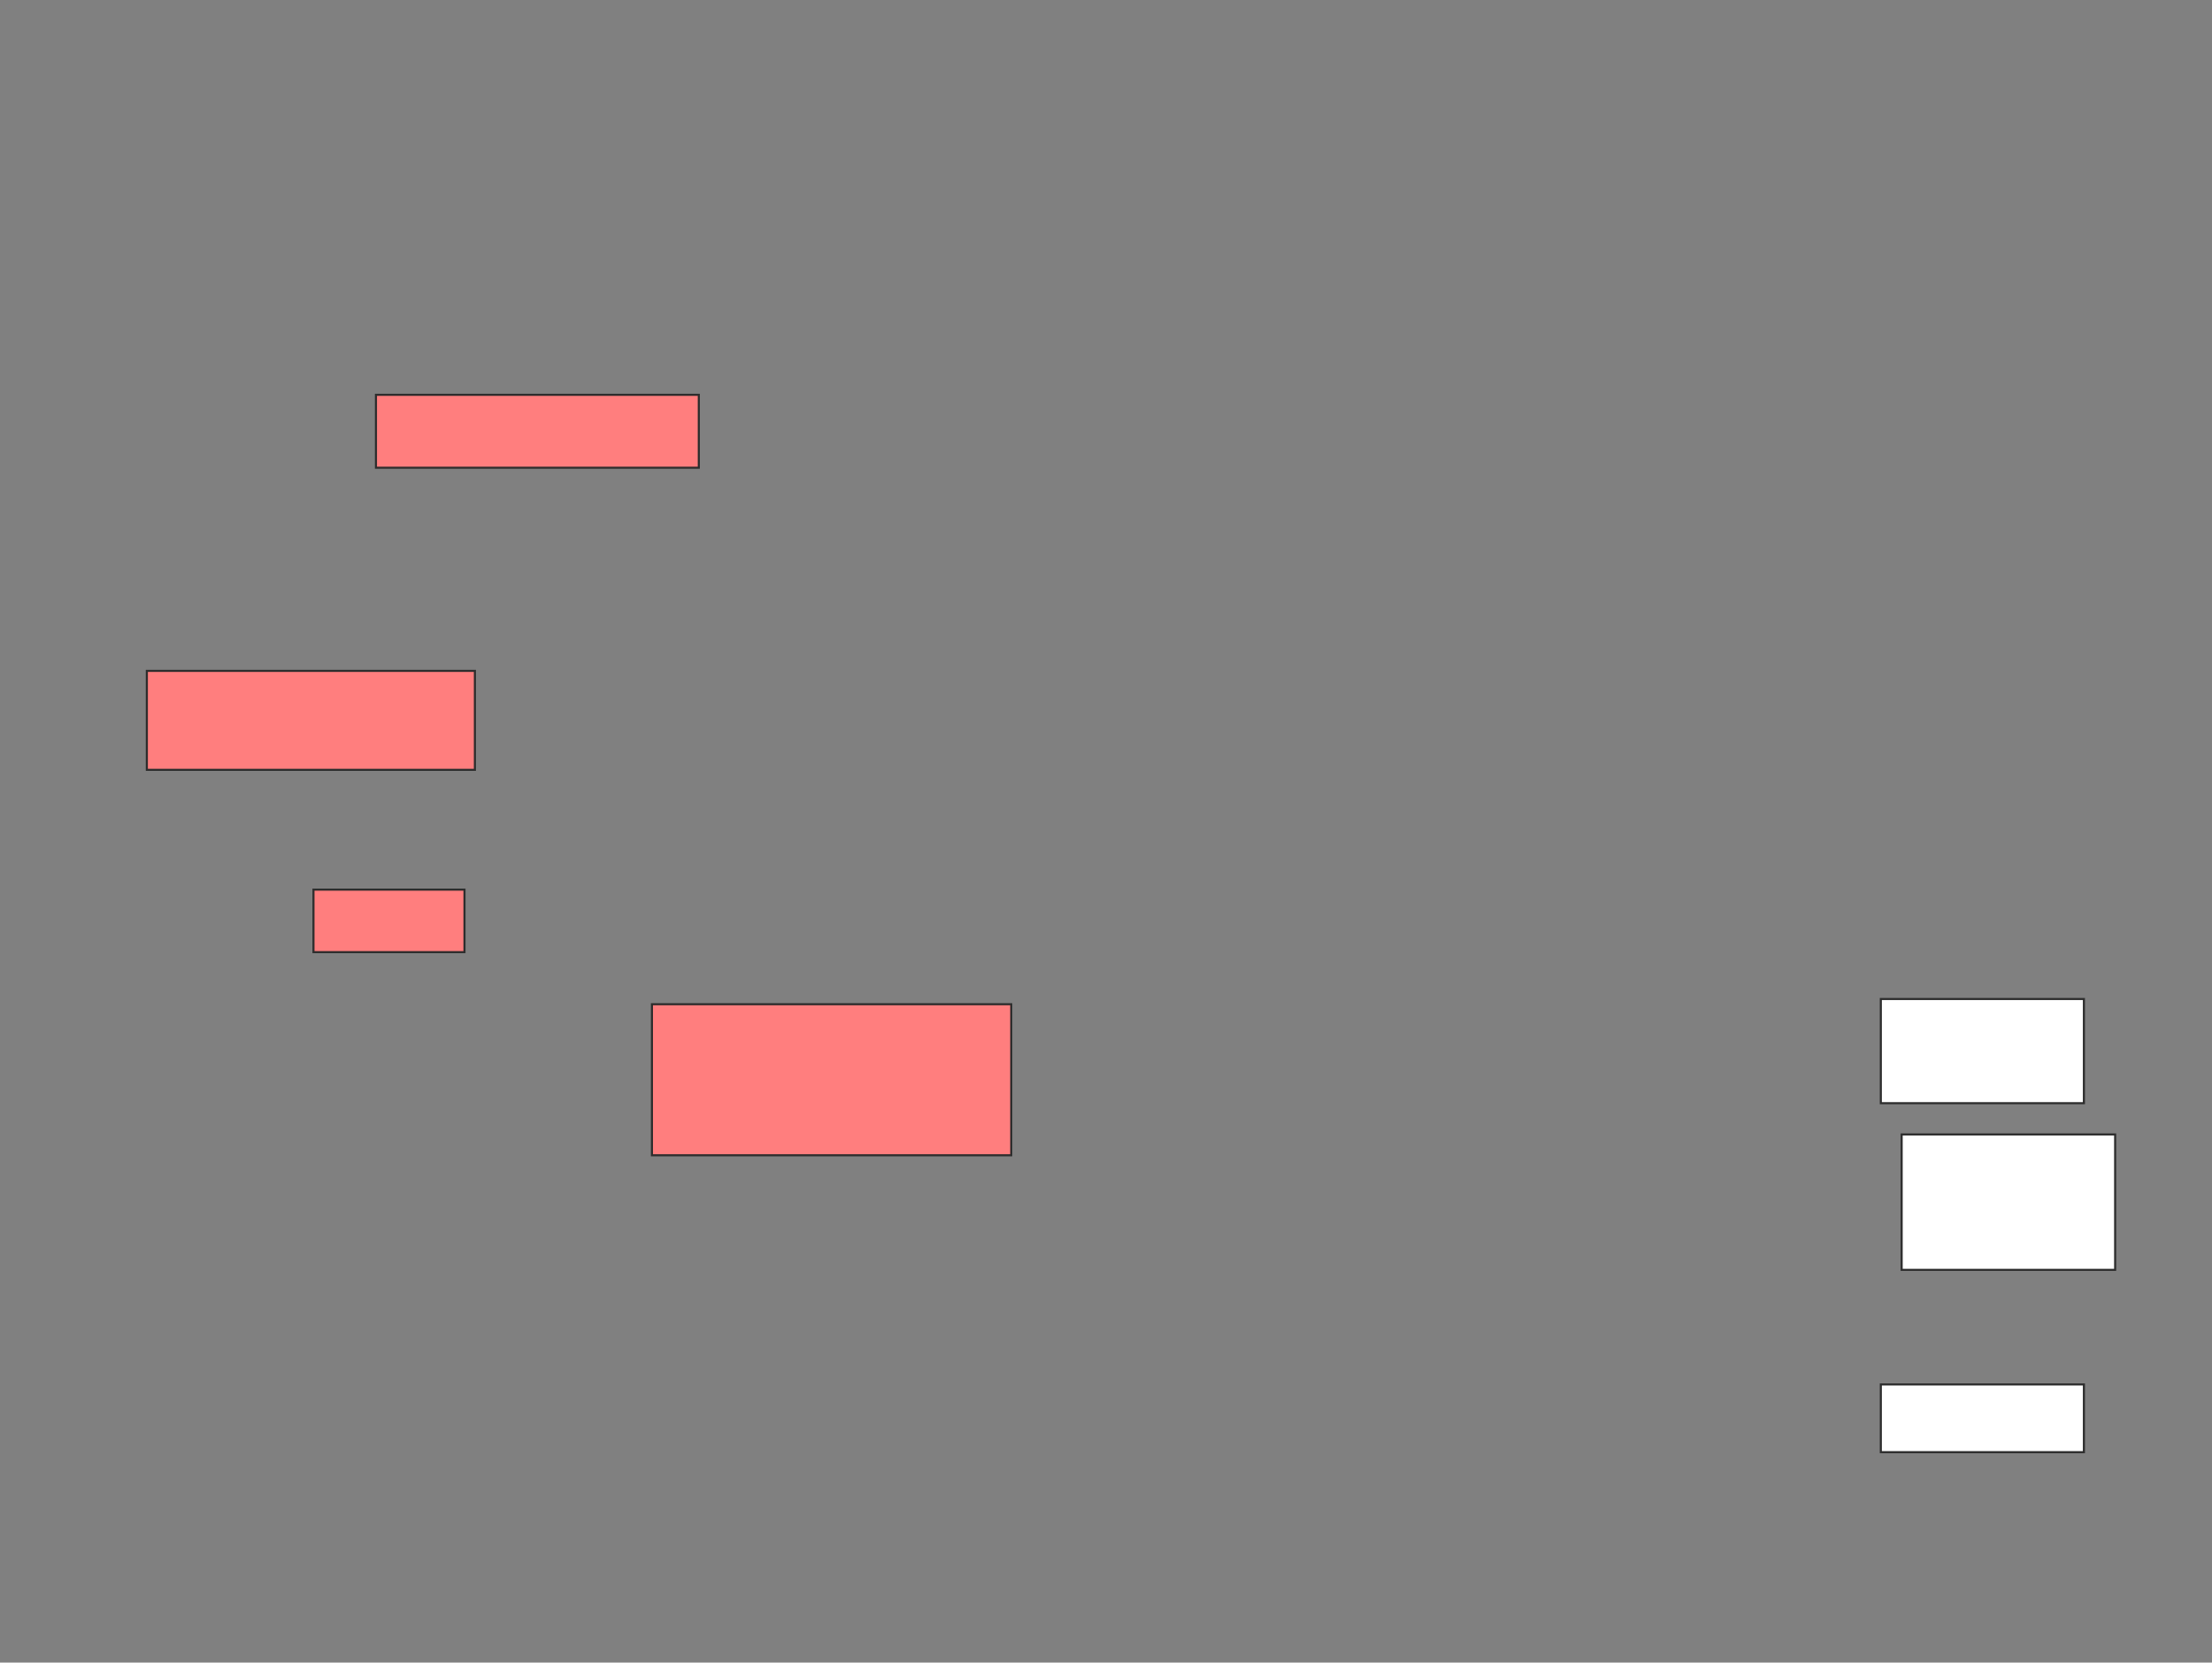 <svg xmlns="http://www.w3.org/2000/svg" width="1062" height="798">
 <rect width="100%" height="100%" fill="#808080" stroke="none"/>
 <!-- Created with Image Occlusion Enhanced -->
 <g>
  <title>Labels</title>
 </g>
 <g>
  <title>Masks</title>
  <g id="2b9c7c06e7a14a958820e06b6f48f94d-ao-1" class="qshape">
   <rect height="35" width="155" y="189.5" x="180.5" stroke="#2D2D2D" fill="#FF7E7E" class="qshape"/>
   <rect height="47.5" width="157.5" y="322" x="70.5" stroke="#2D2D2D" fill="#FF7E7E" class="qshape"/>
   <rect height="30" width="72.5" y="427" x="150.5" stroke="#2D2D2D" fill="#FF7E7E" class="qshape"/>
   <rect height="72.5" width="172.5" y="482" x="313" stroke="#2D2D2D" fill="#FF7E7E" class="qshape"/>
  </g>
  <g id="2b9c7c06e7a14a958820e06b6f48f94d-ao-2">
   <rect height="50" width="97.5" y="479.5" x="903" stroke="#2D2D2D" fill="#ffffff"/>
   <rect height="32.5" width="97.5" y="664.5" x="903" stroke="#2D2D2D" fill="#ffffff"/>
   <rect height="65" width="102.5" y="544.5" x="913" stroke="#2D2D2D" fill="#ffffff"/>
  </g>
 </g>
</svg>